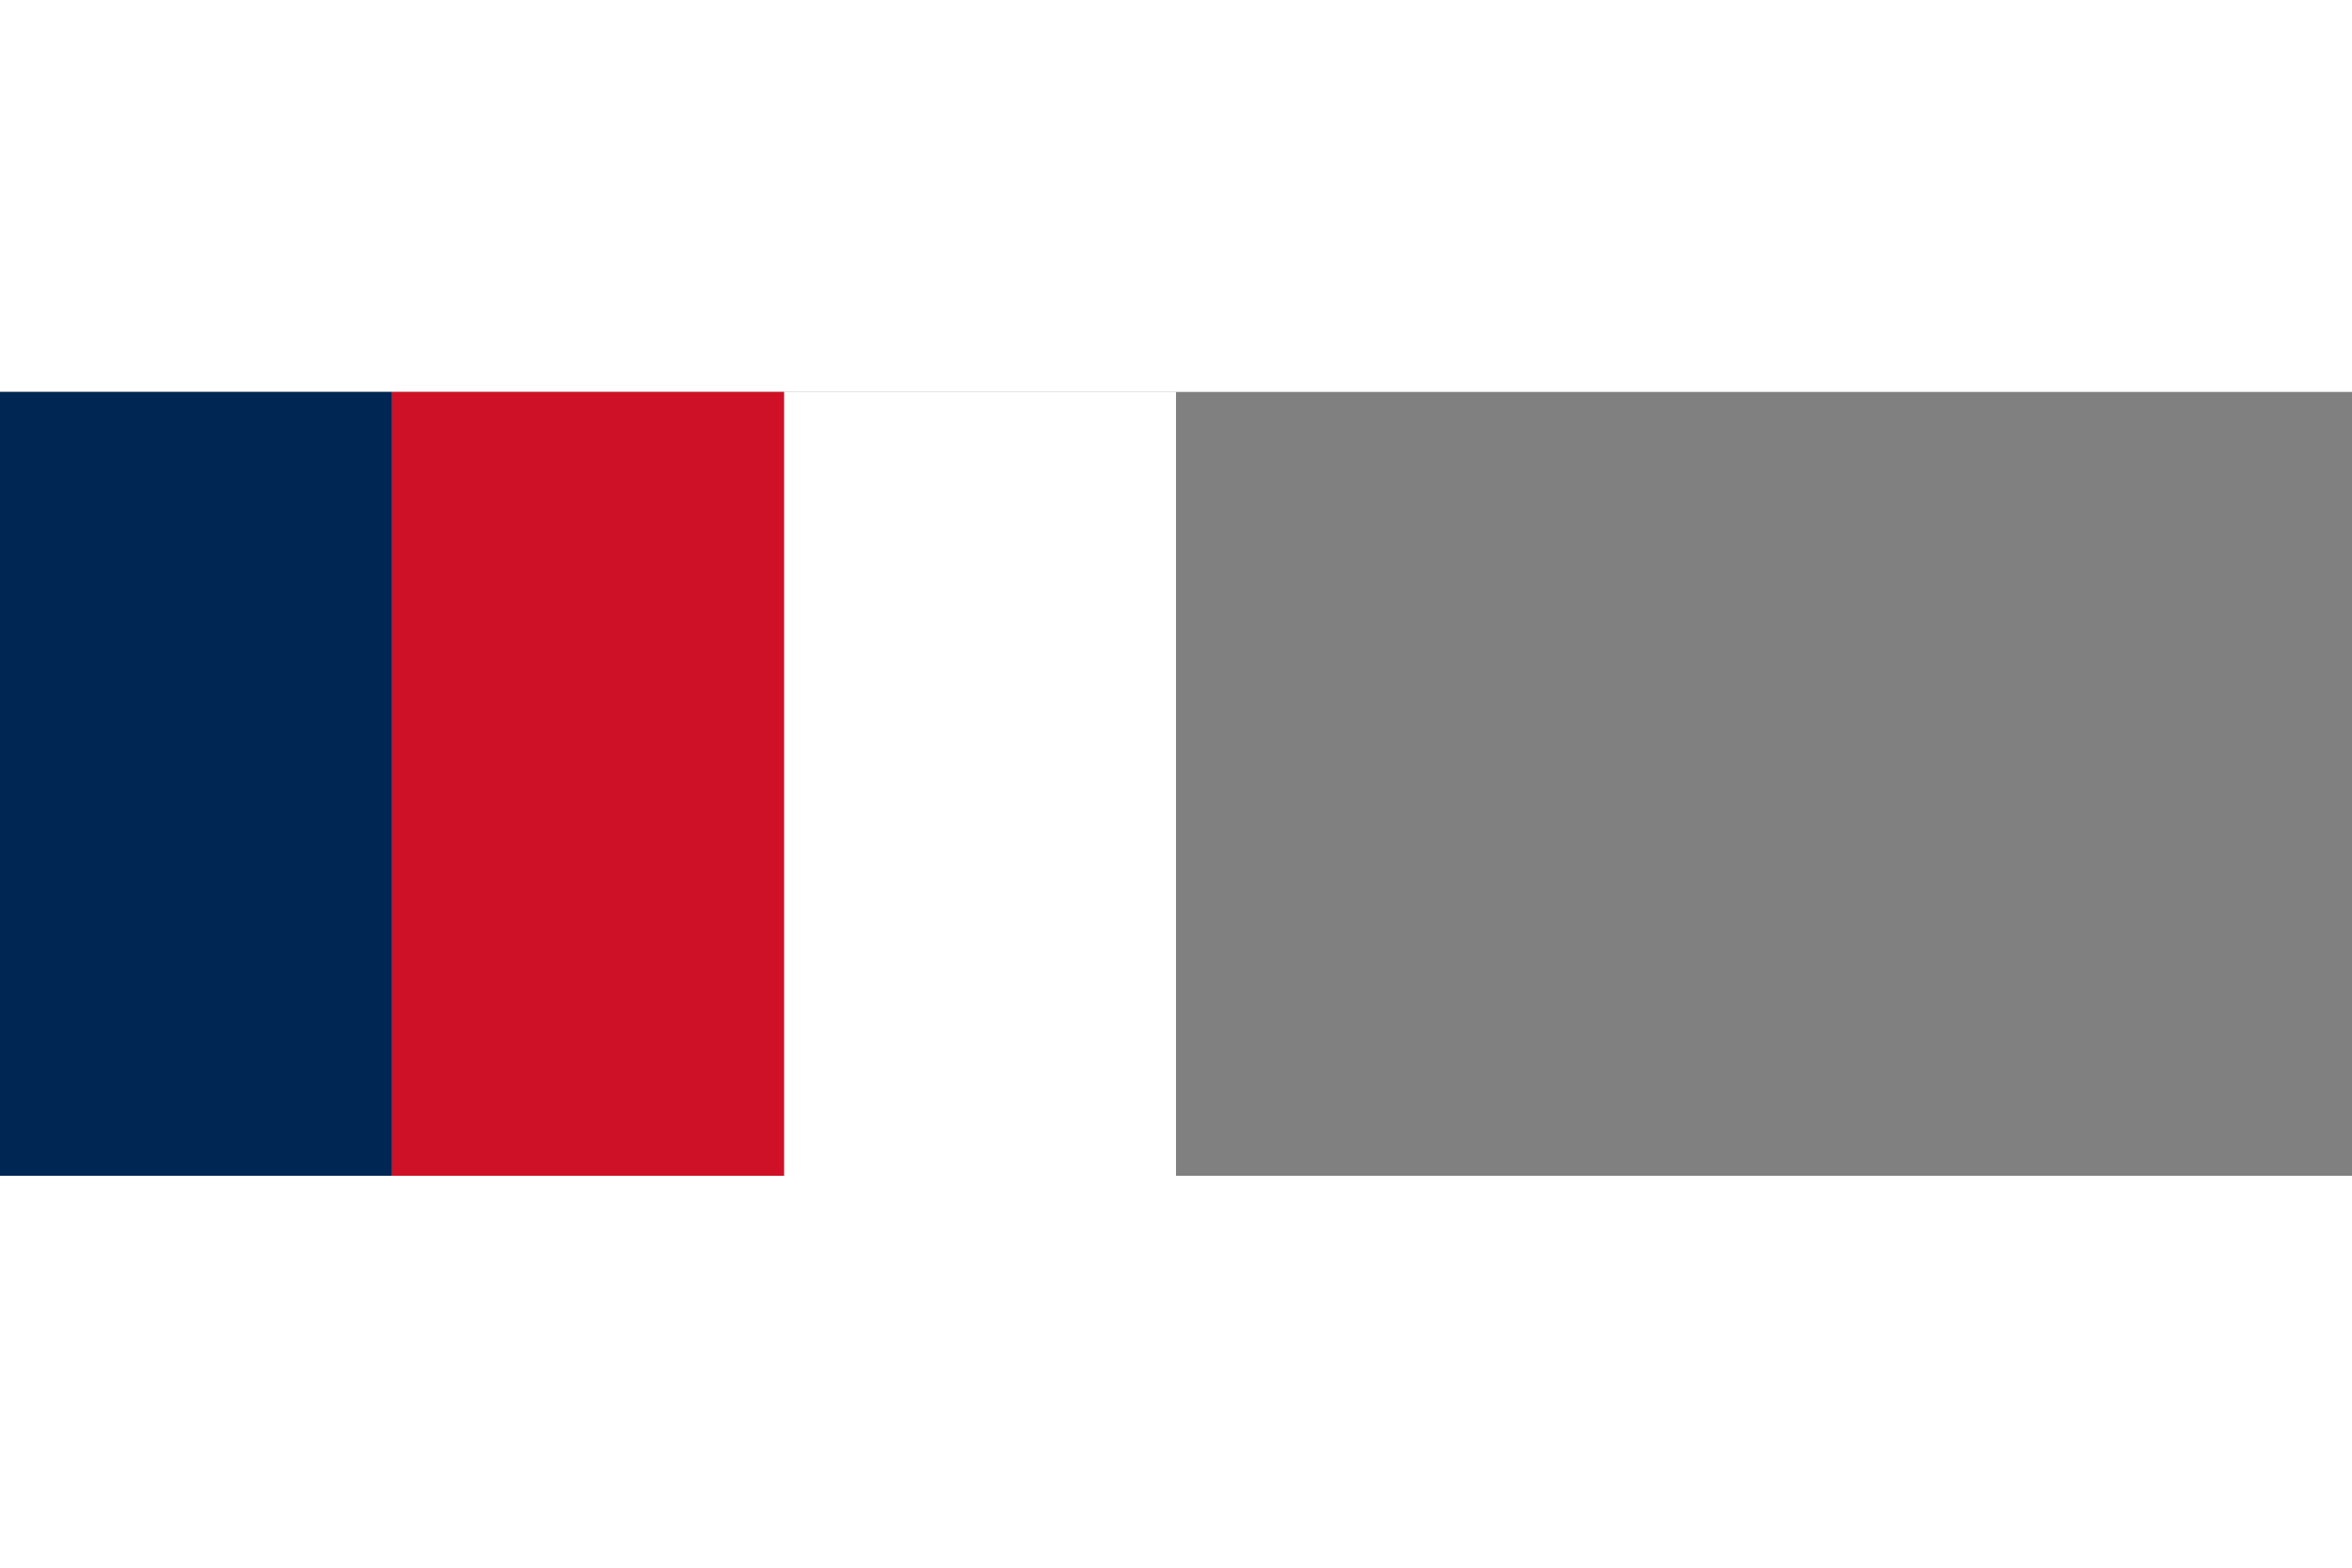 <?xml version="1.0" encoding="UTF-8"?>
<svg width="3px" height="2px" viewBox="0 0 6 2" version="1.1" xmlns="http://www.w3.org/2000/svg">
    <rect x="0" y="0" width="6" height="2" fill="#808080" stroke="none"/>
    <rect width="1" height="2" fill="#002654" x="0" y="0" />
    <rect width="1" height="2" fill="#FFFFFF" x="2" y="0" />
    <rect width="1" height="2" fill="#CE1126" x="1" y="0" />
</svg>
